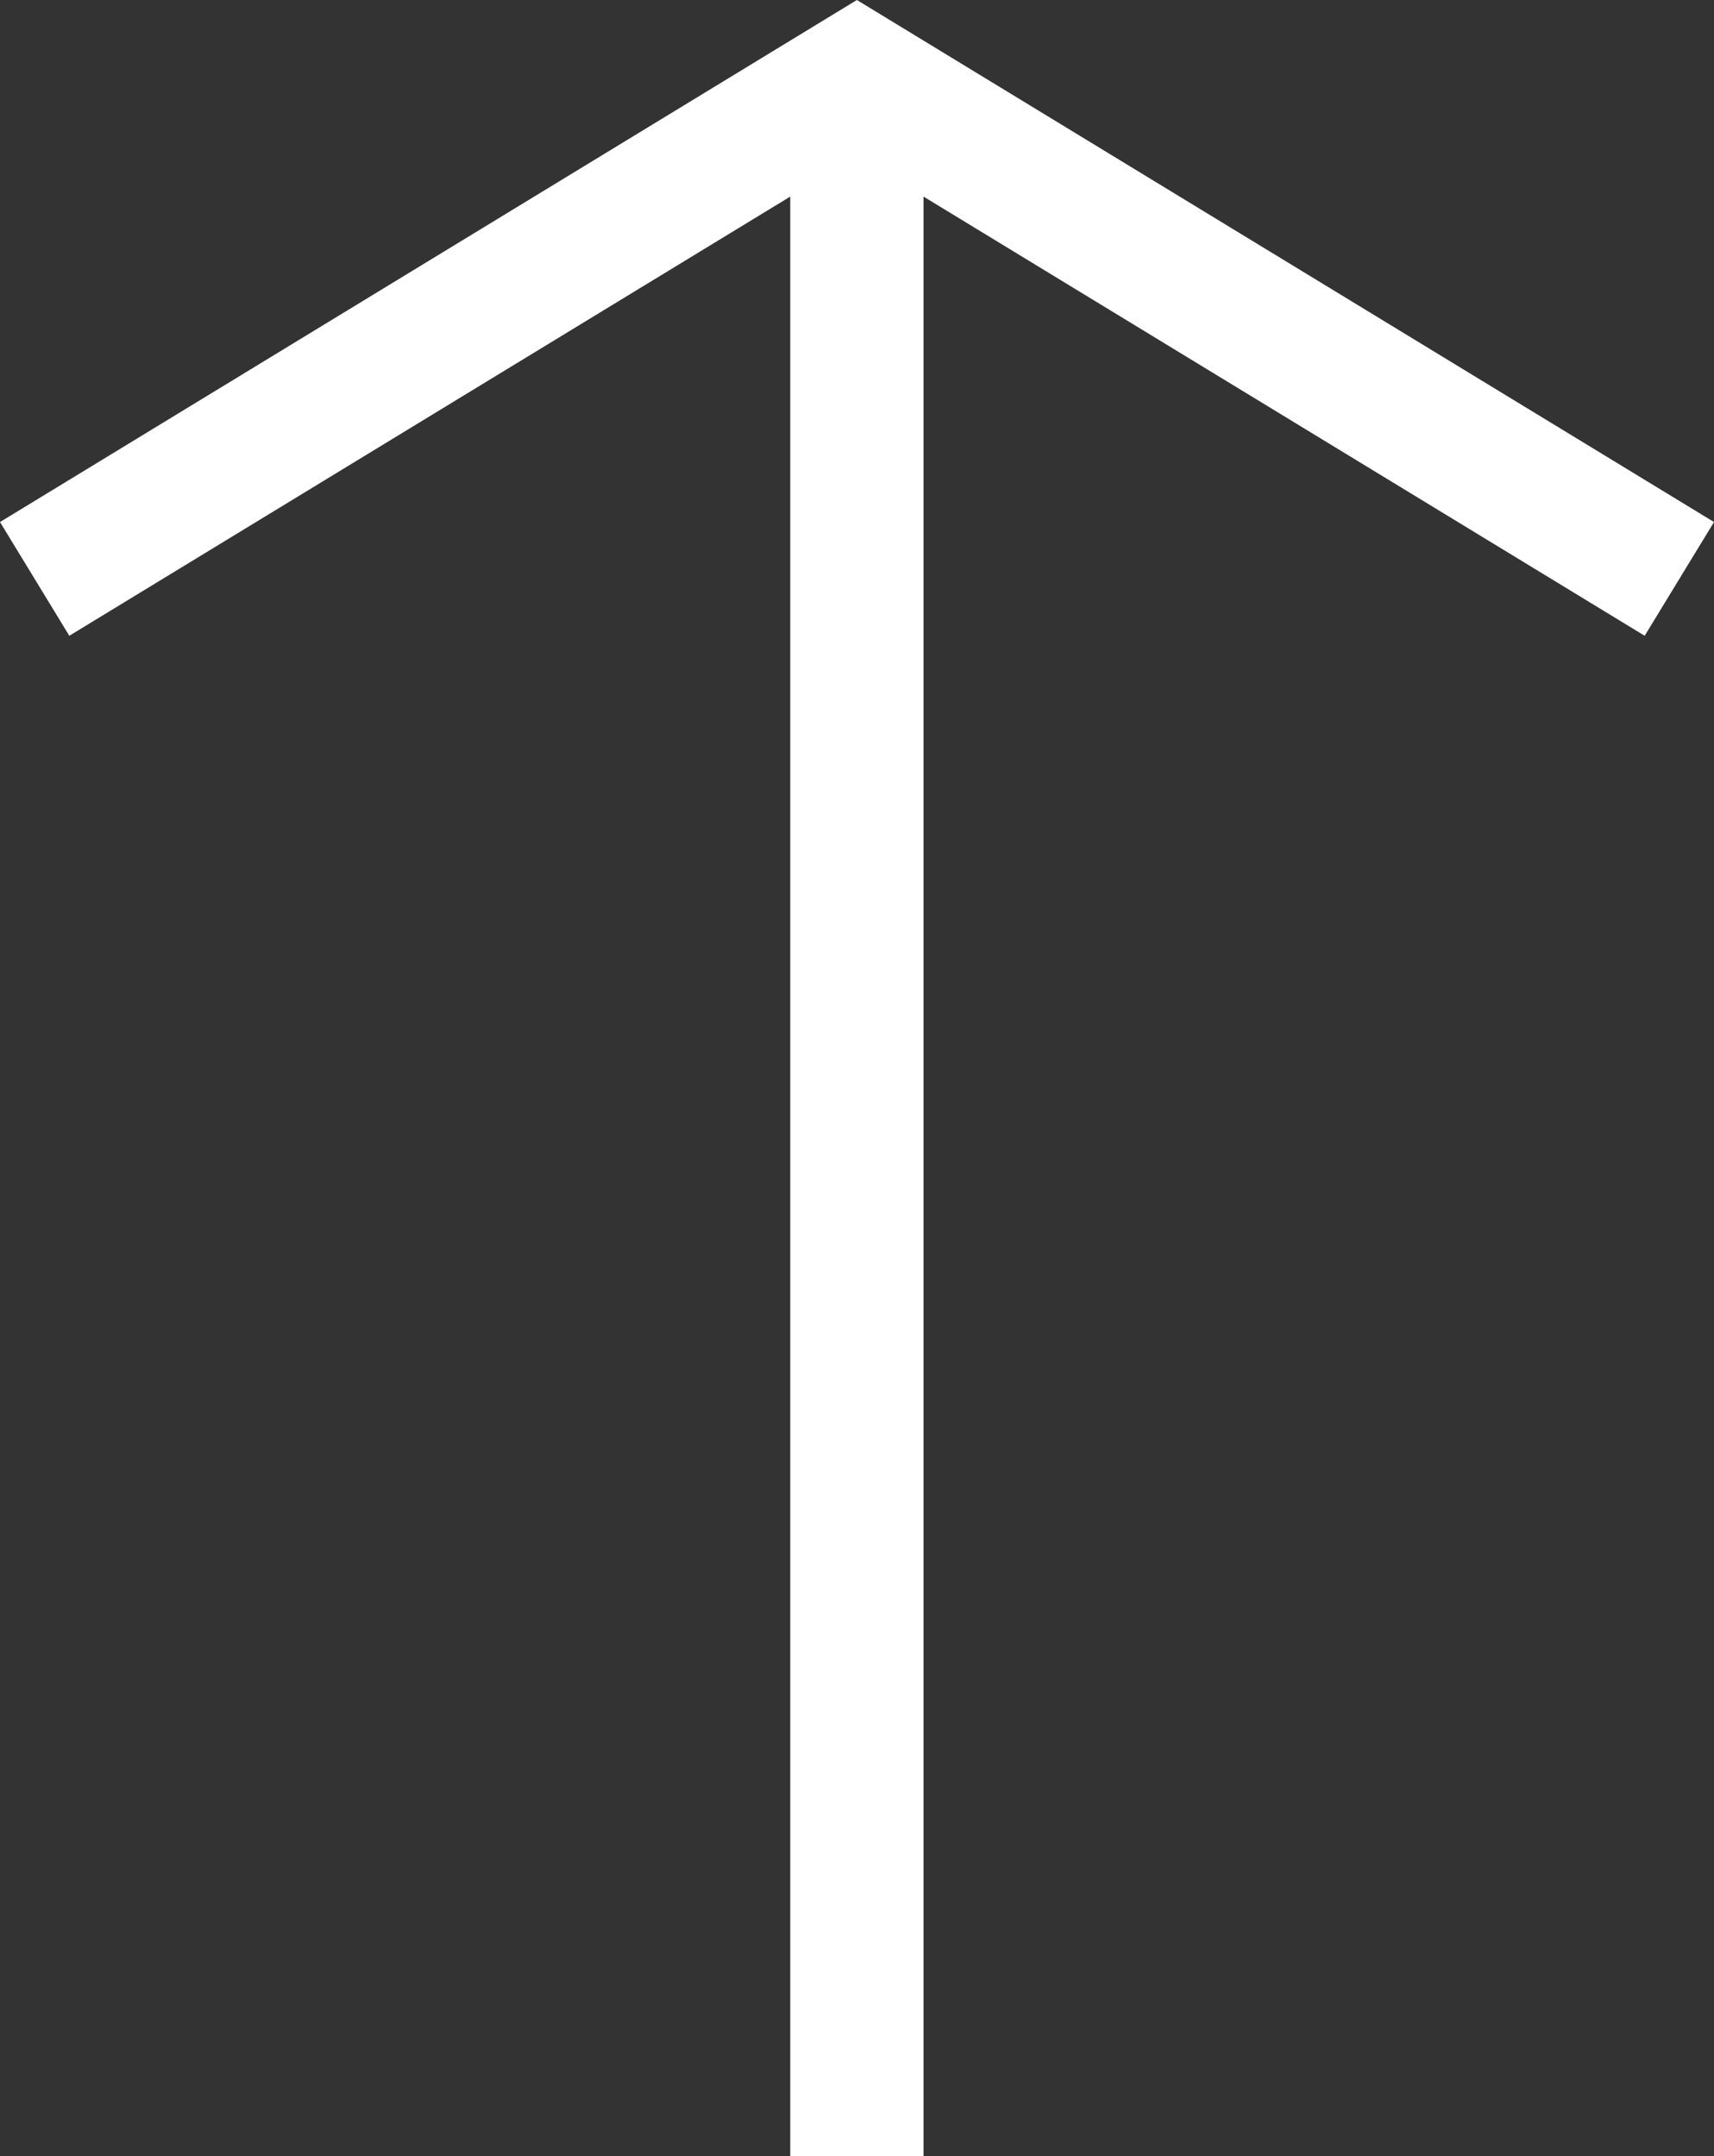 <svg id="Ebene_1" data-name="Ebene 1" xmlns="http://www.w3.org/2000/svg" viewBox="0 0 77.15 97.07"><rect x="0" y="0" width="77.15" height="97.07" fill="#333333" stroke="none"/><defs><style>.cls-1{fill:#fff;}</style></defs><title>portfolio_go_to_top_white</title><polygon class="cls-1" points="77.15 23.5 38.57 0 0 23.5 3.12 28.62 35.57 8.85 35.57 97.07 41.57 97.07 41.57 8.85 74.03 28.62 77.15 23.5"/></svg>